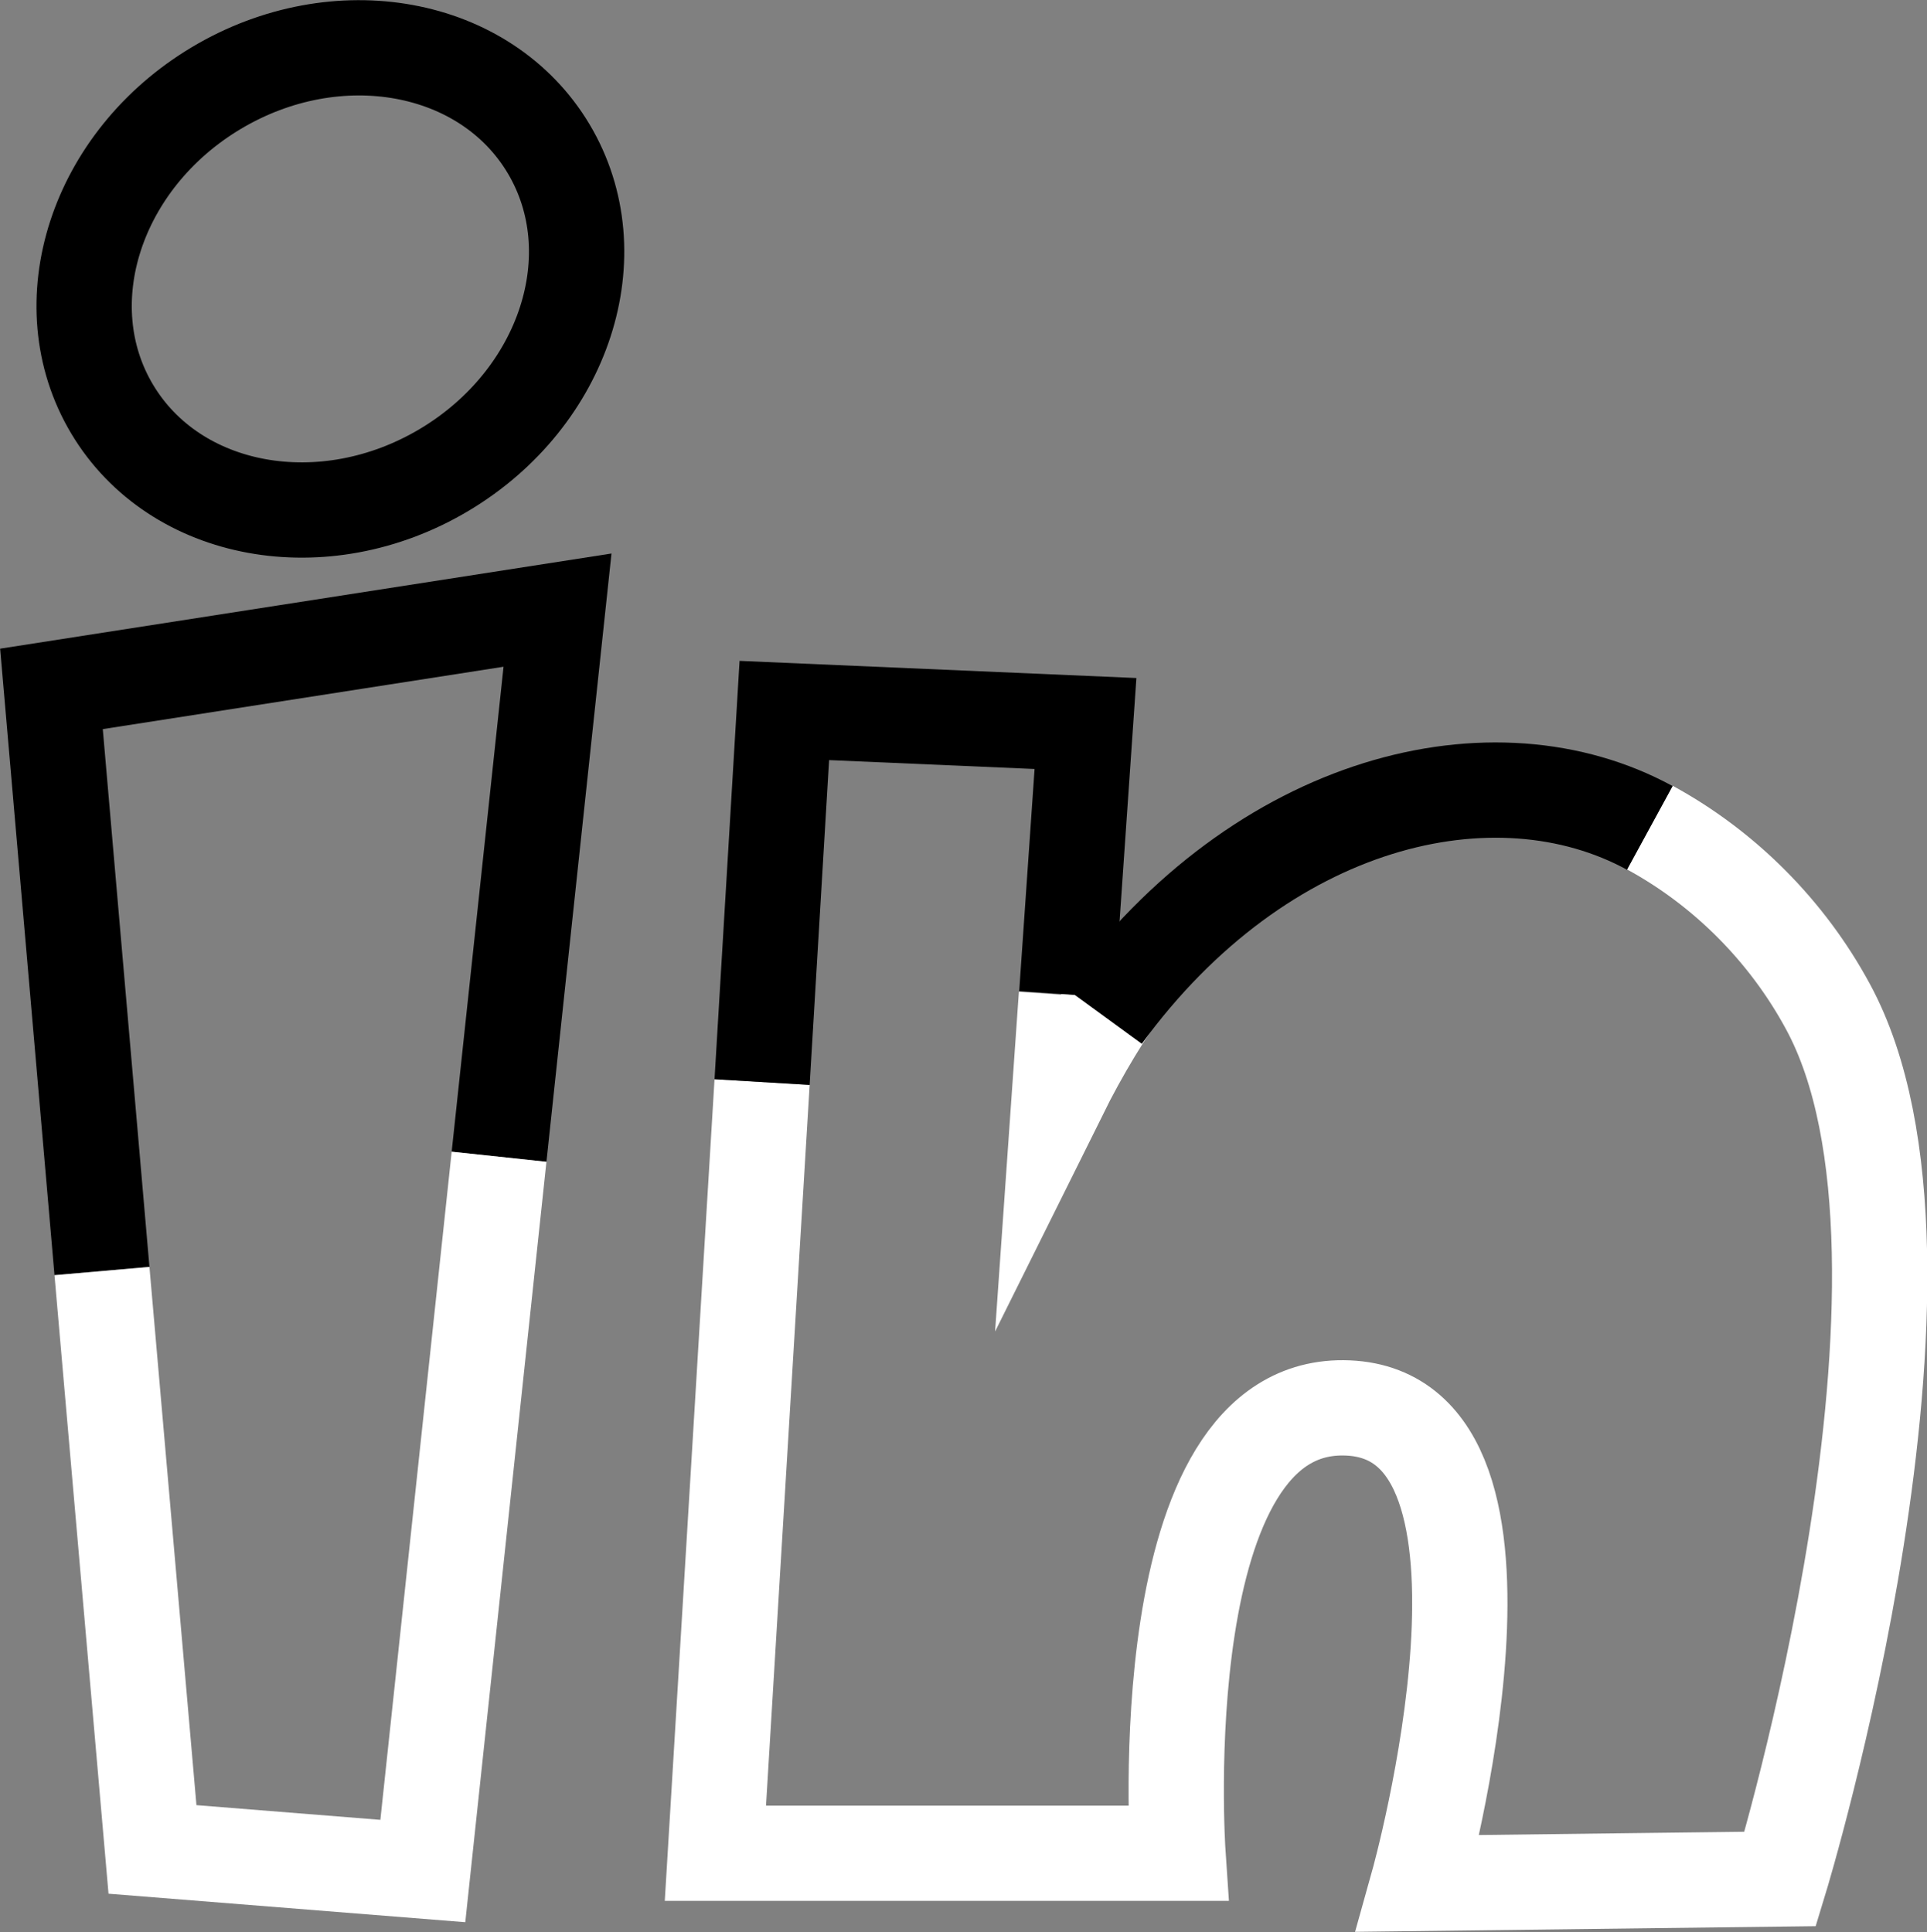 <?xml version="1.0" encoding="UTF-8"?>
<svg id="Capa_2" data-name="Capa 2" xmlns="http://www.w3.org/2000/svg" viewBox="0 0 60.66 60.83">
  <rect x="0" y="0" width="60.66" height="60.83" fill="#808080" stroke="none"/>
  <defs>
    <style>
      .cls-1 {
        stroke: #fff;
      }

      .cls-1, .cls-2, .cls-3 {
        fill: none;
      }

      .cls-1, .cls-3 {
        stroke-miterlimit: 10;
        stroke-width: 3px;
      }

      .cls-2 {
        stroke-miterlimit: 10;
        stroke-width: 3px;
      }

      .cls-2, .cls-3 {
        stroke: #000;
      }
    </style>
  </defs>
  <g id="Capa_2-2" data-name="Capa 2">
    <g id="Capa_19" data-name="Capa 19">
      <polyline class="cls-3" points="15.71 36.42 17.55 19.21 1.62 21.69 3.21 40.02"/>
      <polyline class="cls-1" points="3.21 40.02 4.8 58.23 13.31 58.91 15.71 36.42"/>
      <path class="cls-1" d="M35.58,30.76c-.78,1.08-1.53,2.3-2.23,3.71l.22-3.14"/>
      <path class="cls-3" d="M51.94,26.07c-4.89-2.67-12.22-.93-17.21,5.91"/>
      <path class="cls-1" d="M23.99,34.07l-1.47,24.28h14.56s-.97-14.29,5.35-14.02,2.21,14.97,2.21,14.97l11.4-.14s5.9-19.37,1.5-27.47c-1.28-2.37-3.25-4.35-5.6-5.63"/>
      <polyline class="cls-3" points="33.58 31.31 34.17 22.78 24.69 22.37 23.99 34.07"/>
      <ellipse class="cls-2" cx="10.4" cy="8.78" rx="8" ry="7" transform="translate(-3.03 6.57) rotate(-30.82)"/>
    </g>
  </g>
</svg>